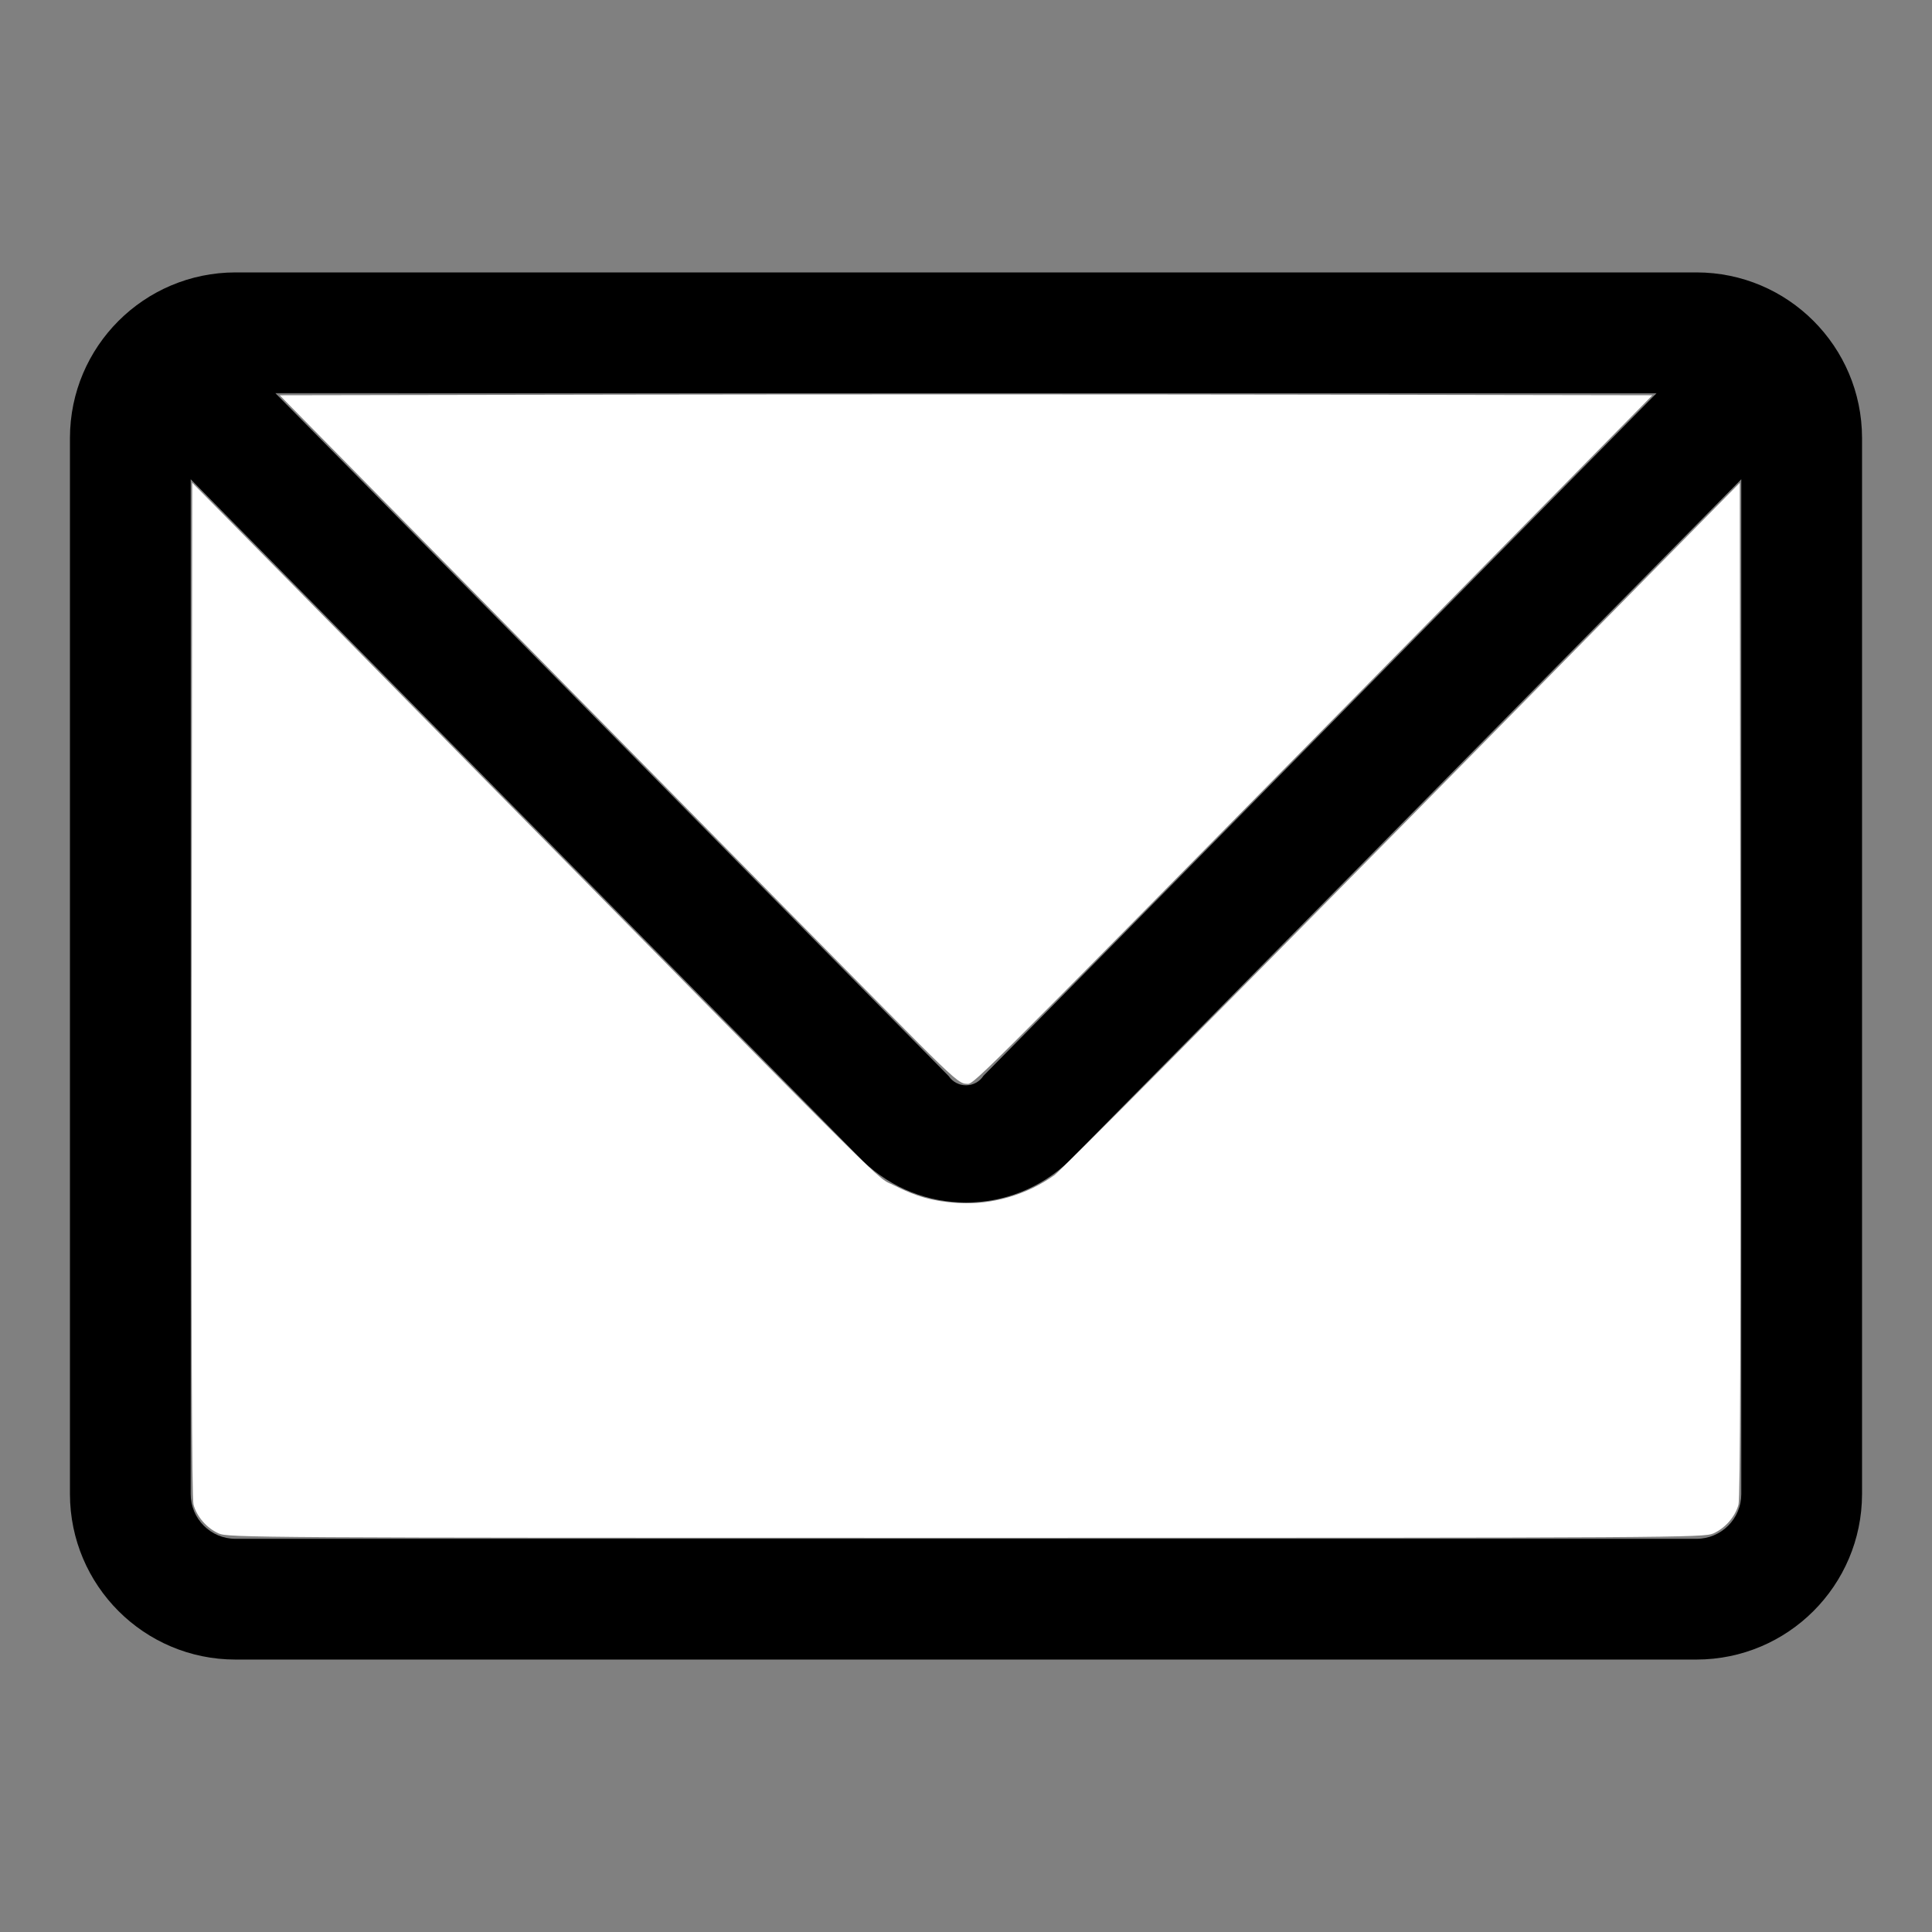 <?xml version="1.0" encoding="UTF-8" standalone="no"?>
<svg
   width="128pt"
   height="128pt"
   version="1.1"
   viewBox="0 0 128 128"
   id="svg79"
   sodipodi:docname="noun-email-6970519.svg"
   inkscape:version="1.2.1 (9c6d41e410, 2022-07-14)"
   xmlns:inkscape="http://www.inkscape.org/namespaces/inkscape"
   xmlns:sodipodi="http://sodipodi.sourceforge.net/DTD/sodipodi-0.dtd"
   xmlns="http://www.w3.org/2000/svg"
   xmlns:svg="http://www.w3.org/2000/svg">
  <rect x="0" y="0" width="128" height="128" fill="#808080" stroke="none"/>
  <defs
     id="defs83" />
  <sodipodi:namedview
     id="namedview81"
     pagecolor="#ffffff"
     bordercolor="#000000"
     borderopacity="0.25"
     inkscape:showpageshadow="2"
     inkscape:pageopacity="0.0"
     inkscape:pagecheckerboard="0"
     inkscape:deskcolor="#d1d1d1"
     inkscape:document-units="pt"
     showgrid="false"
     inkscape:zoom="4.7109375"
     inkscape:cx="85.333333"
     inkscape:cy="85.333333"
     inkscape:window-width="944"
     inkscape:window-height="1033"
     inkscape:window-x="0"
     inkscape:window-y="0"
     inkscape:window-maximized="0"
     inkscape:current-layer="svg79" />
  <path
     d="m112.4 109.95h-96.801c-6.055-0.004-10.953-4.91-10.965-10.961v-69.98c0.012-6.051 4.91-10.953 10.965-10.961h96.801c6.055 0.004 10.953 4.91 10.965 10.961v69.98c-0.012 6.051-4.91 10.953-10.965 10.961zm-99.766-78.199v67.238c0.004 1.637 1.328 2.961 2.965 2.961h96.801c1.637 0 2.961-1.324 2.965-2.961v-67.238l-44.523 45.16c-3.809 3.672-9.84 3.68-13.66 0.02zm5.613-5.699 44.605 45.242c0.262 0.387 0.695 0.613 1.16 0.609 0.465-0.004 0.895-0.238 1.145-0.629l44.59-45.219z"
     id="path77" />
  <path
     style="fill:#ffffff;stroke-width:0.212"
     d="m 19.308,135.455 c -1.058,-0.48 -1.926,-1.482 -2.215,-2.554 -0.147,-0.547 -0.201,-15.389 -0.165,-45.532 l 0.054,-44.721 24.624,24.973 c 38.619,39.168 35.651,36.221 37.36,37.086 1.991,1.007 3.462,1.416 5.625,1.562 2.96,0.2 6.118,-0.71 8.567,-2.468 0.5,-0.359 14.323,-14.264 30.718,-30.9 l 29.81,-30.248 0.054,44.719 c 0.036,30.141 -0.018,44.983 -0.165,45.53 -0.289,1.072 -1.157,2.073 -2.215,2.554 -0.826,0.375 -3.255,0.39 -66.025,0.39 -62.771,0 -65.199,-0.014 -66.025,-0.39 z"
     id="path258"
     transform="scale(0.75)" />
  <path
     style="fill:#ffffff;stroke-width:0.212"
     d="M 81.167,92.179 C 79.212,90.224 65.709,76.54 51.161,61.771 L 24.711,34.919 55.092,34.865 c 16.71,-0.03 43.992,-0.03 60.627,0 l 30.245,0.054 -26.457,26.852 C 84.461,97.342 86.079,95.735 85.333,95.735 c -0.509,0 -1.212,-0.601 -4.166,-3.556 z"
     id="path260"
     transform="scale(0.75)" />
</svg>
